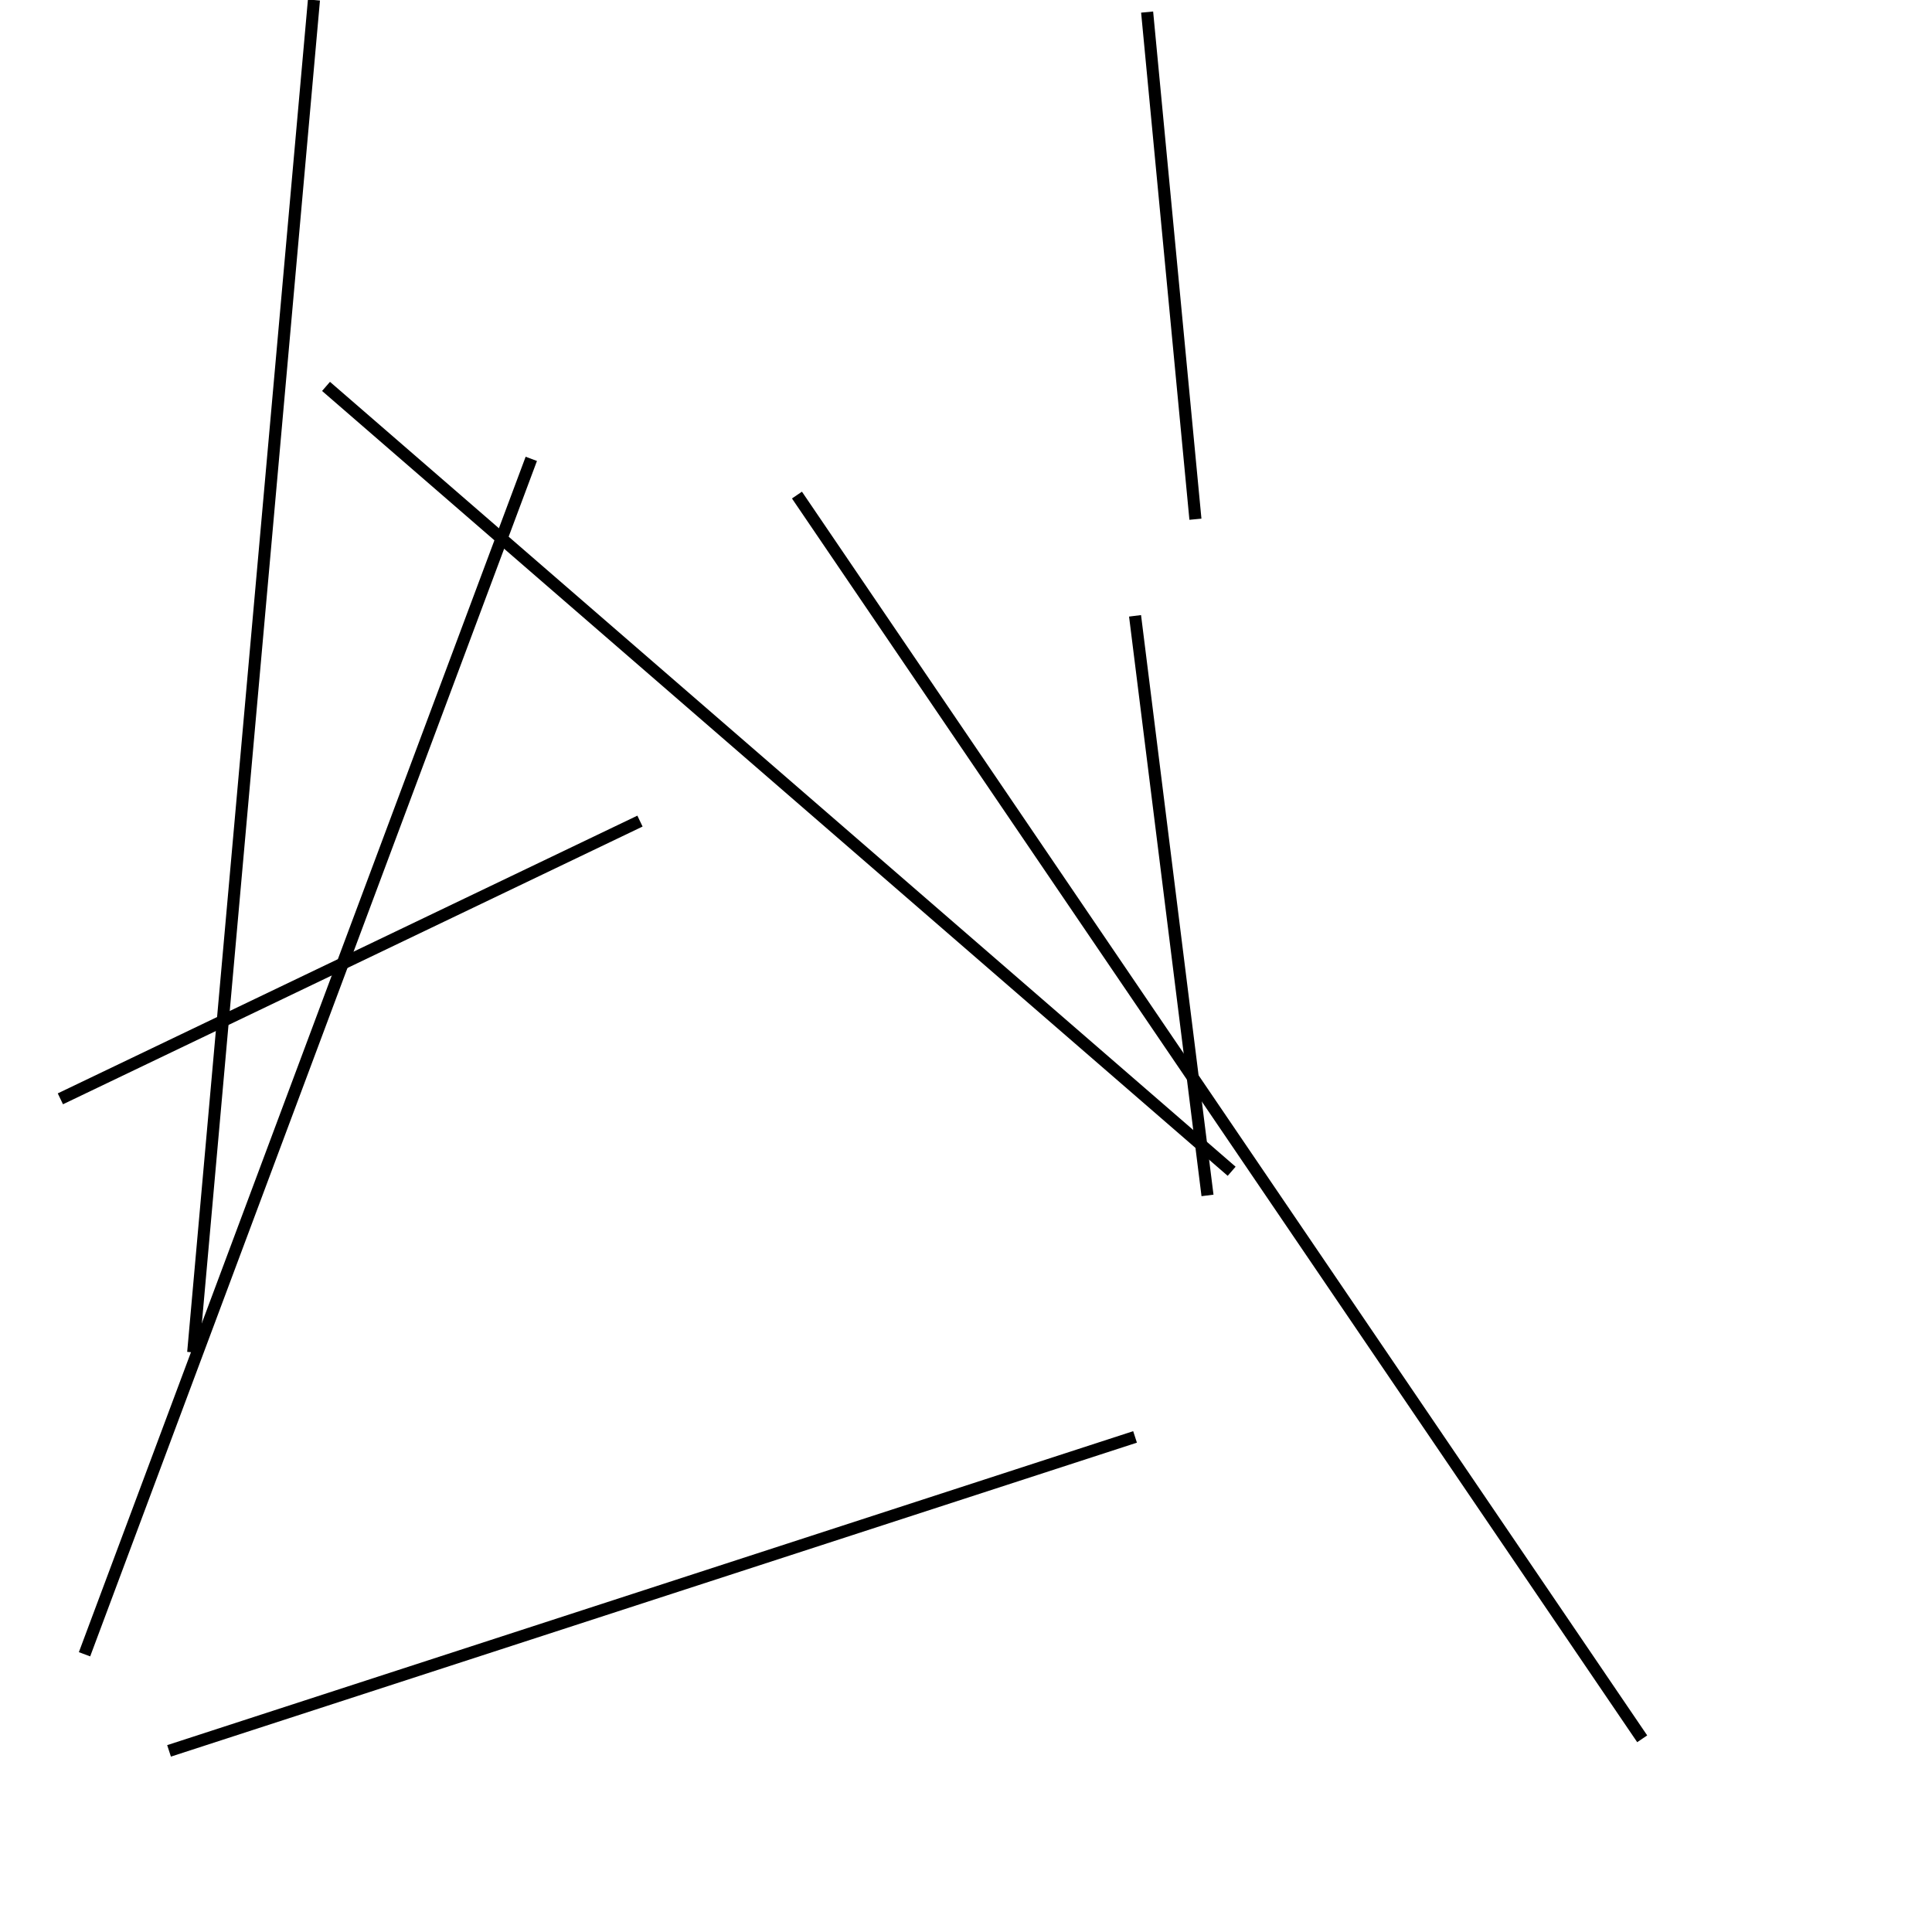 <?xml version="1.0" encoding="utf-8" ?>
<svg baseProfile="full" height="160" version="1.1" width="160" xmlns="http://www.w3.org/2000/svg" xmlns:ev="http://www.w3.org/2001/xml-events" xmlns:xlink="http://www.w3.org/1999/xlink"><defs /><line stroke="black" stroke-width="1" x1="102" x2="27" y1="97" y2="32" /><line stroke="black" stroke-width="1" x1="94" x2="100" y1="51" y2="99" /><line stroke="black" stroke-width="1" x1="94" x2="14" y1="119" y2="145" /><line stroke="black" stroke-width="1" x1="44" x2="7" y1="38" y2="137" /><line stroke="black" stroke-width="1" x1="95" x2="99" y1="1" y2="43" /><line stroke="black" stroke-width="1" x1="53" x2="5" y1="68" y2="91" /><line stroke="black" stroke-width="1" x1="136" x2="66" y1="144" y2="41" /><line stroke="black" stroke-width="1" x1="26" x2="16" y1="0" y2="112" /></svg>